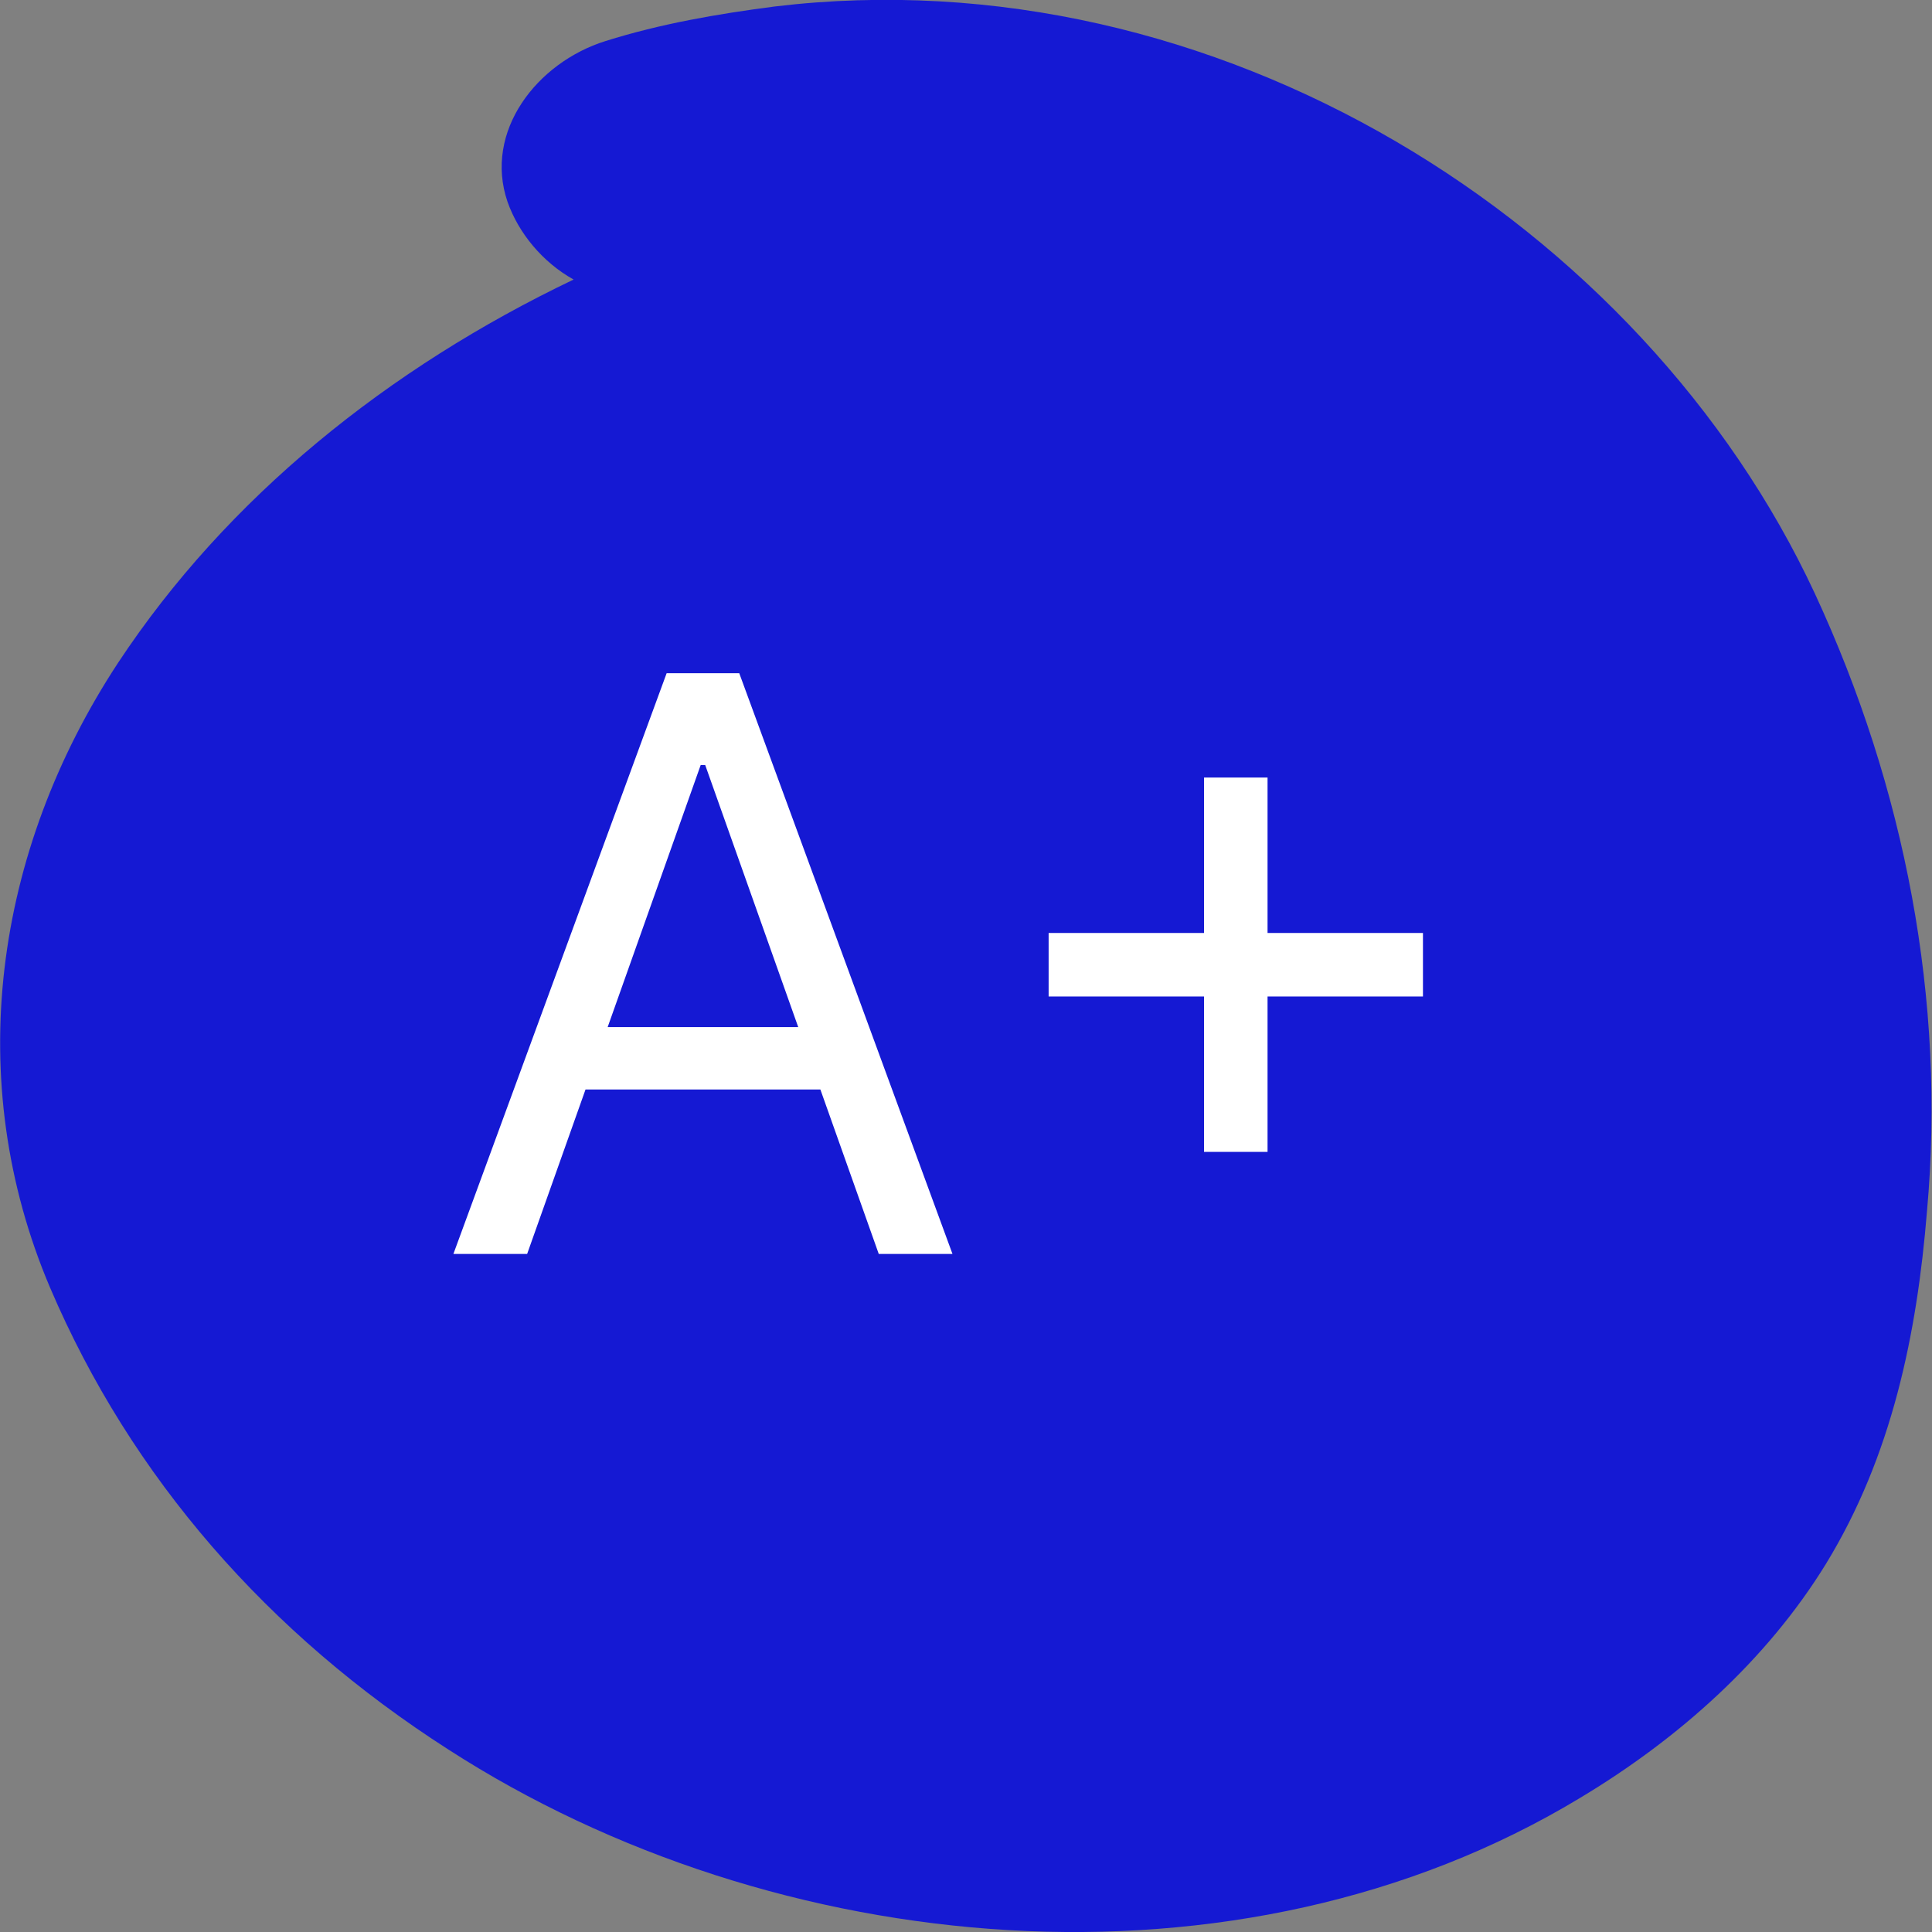 <svg width="150" height="150" viewBox="0 0 150 150" fill="none" xmlns="http://www.w3.org/2000/svg">
    <rect x="0" y="0" width="150" height="150" fill="#808080" stroke="none"/>
    <g clip-path="url(#clip0_166_10829)">
        <path d="M140.908 46.089C127.54 17.346 94.431 -3.604 60.156 0.503C55.649 1.089 51.296 1.843 47.022 3.184C41.659 4.86 37.54 10.223 39.405 15.67C40.26 18.1 42.125 20.363 44.535 21.704C30.156 28.575 17.643 38.631 9.172 51.452C-0.465 66.117 -2.952 83.882 3.887 99.972C10.182 114.72 20.83 126.871 34.82 135.838C60.156 152.179 96.141 155.614 122.643 139.609C130.338 135 137.177 128.882 141.763 121.424C146.892 113.044 148.835 103.575 149.612 94.022C151.089 77.681 147.902 61.173 140.908 46.089Z" fill="#1519D3"/>
        <path d="M40.926 97.358H35.201L51.758 52.267H57.395L73.951 97.358H68.227L54.753 59.4H54.4L40.926 97.358ZM43.039 79.744H66.113V84.588H43.039V79.744ZM93.481 89.431V60.369H98.412V89.431H93.481ZM81.415 77.366V72.434H110.478V77.366H81.415Z" fill="white"/>
    </g>
    <defs>
        <clipPath id="clip0_166_10829">
            <rect width="150" height="150" fill="white"/>
        </clipPath>
    </defs>
</svg>

